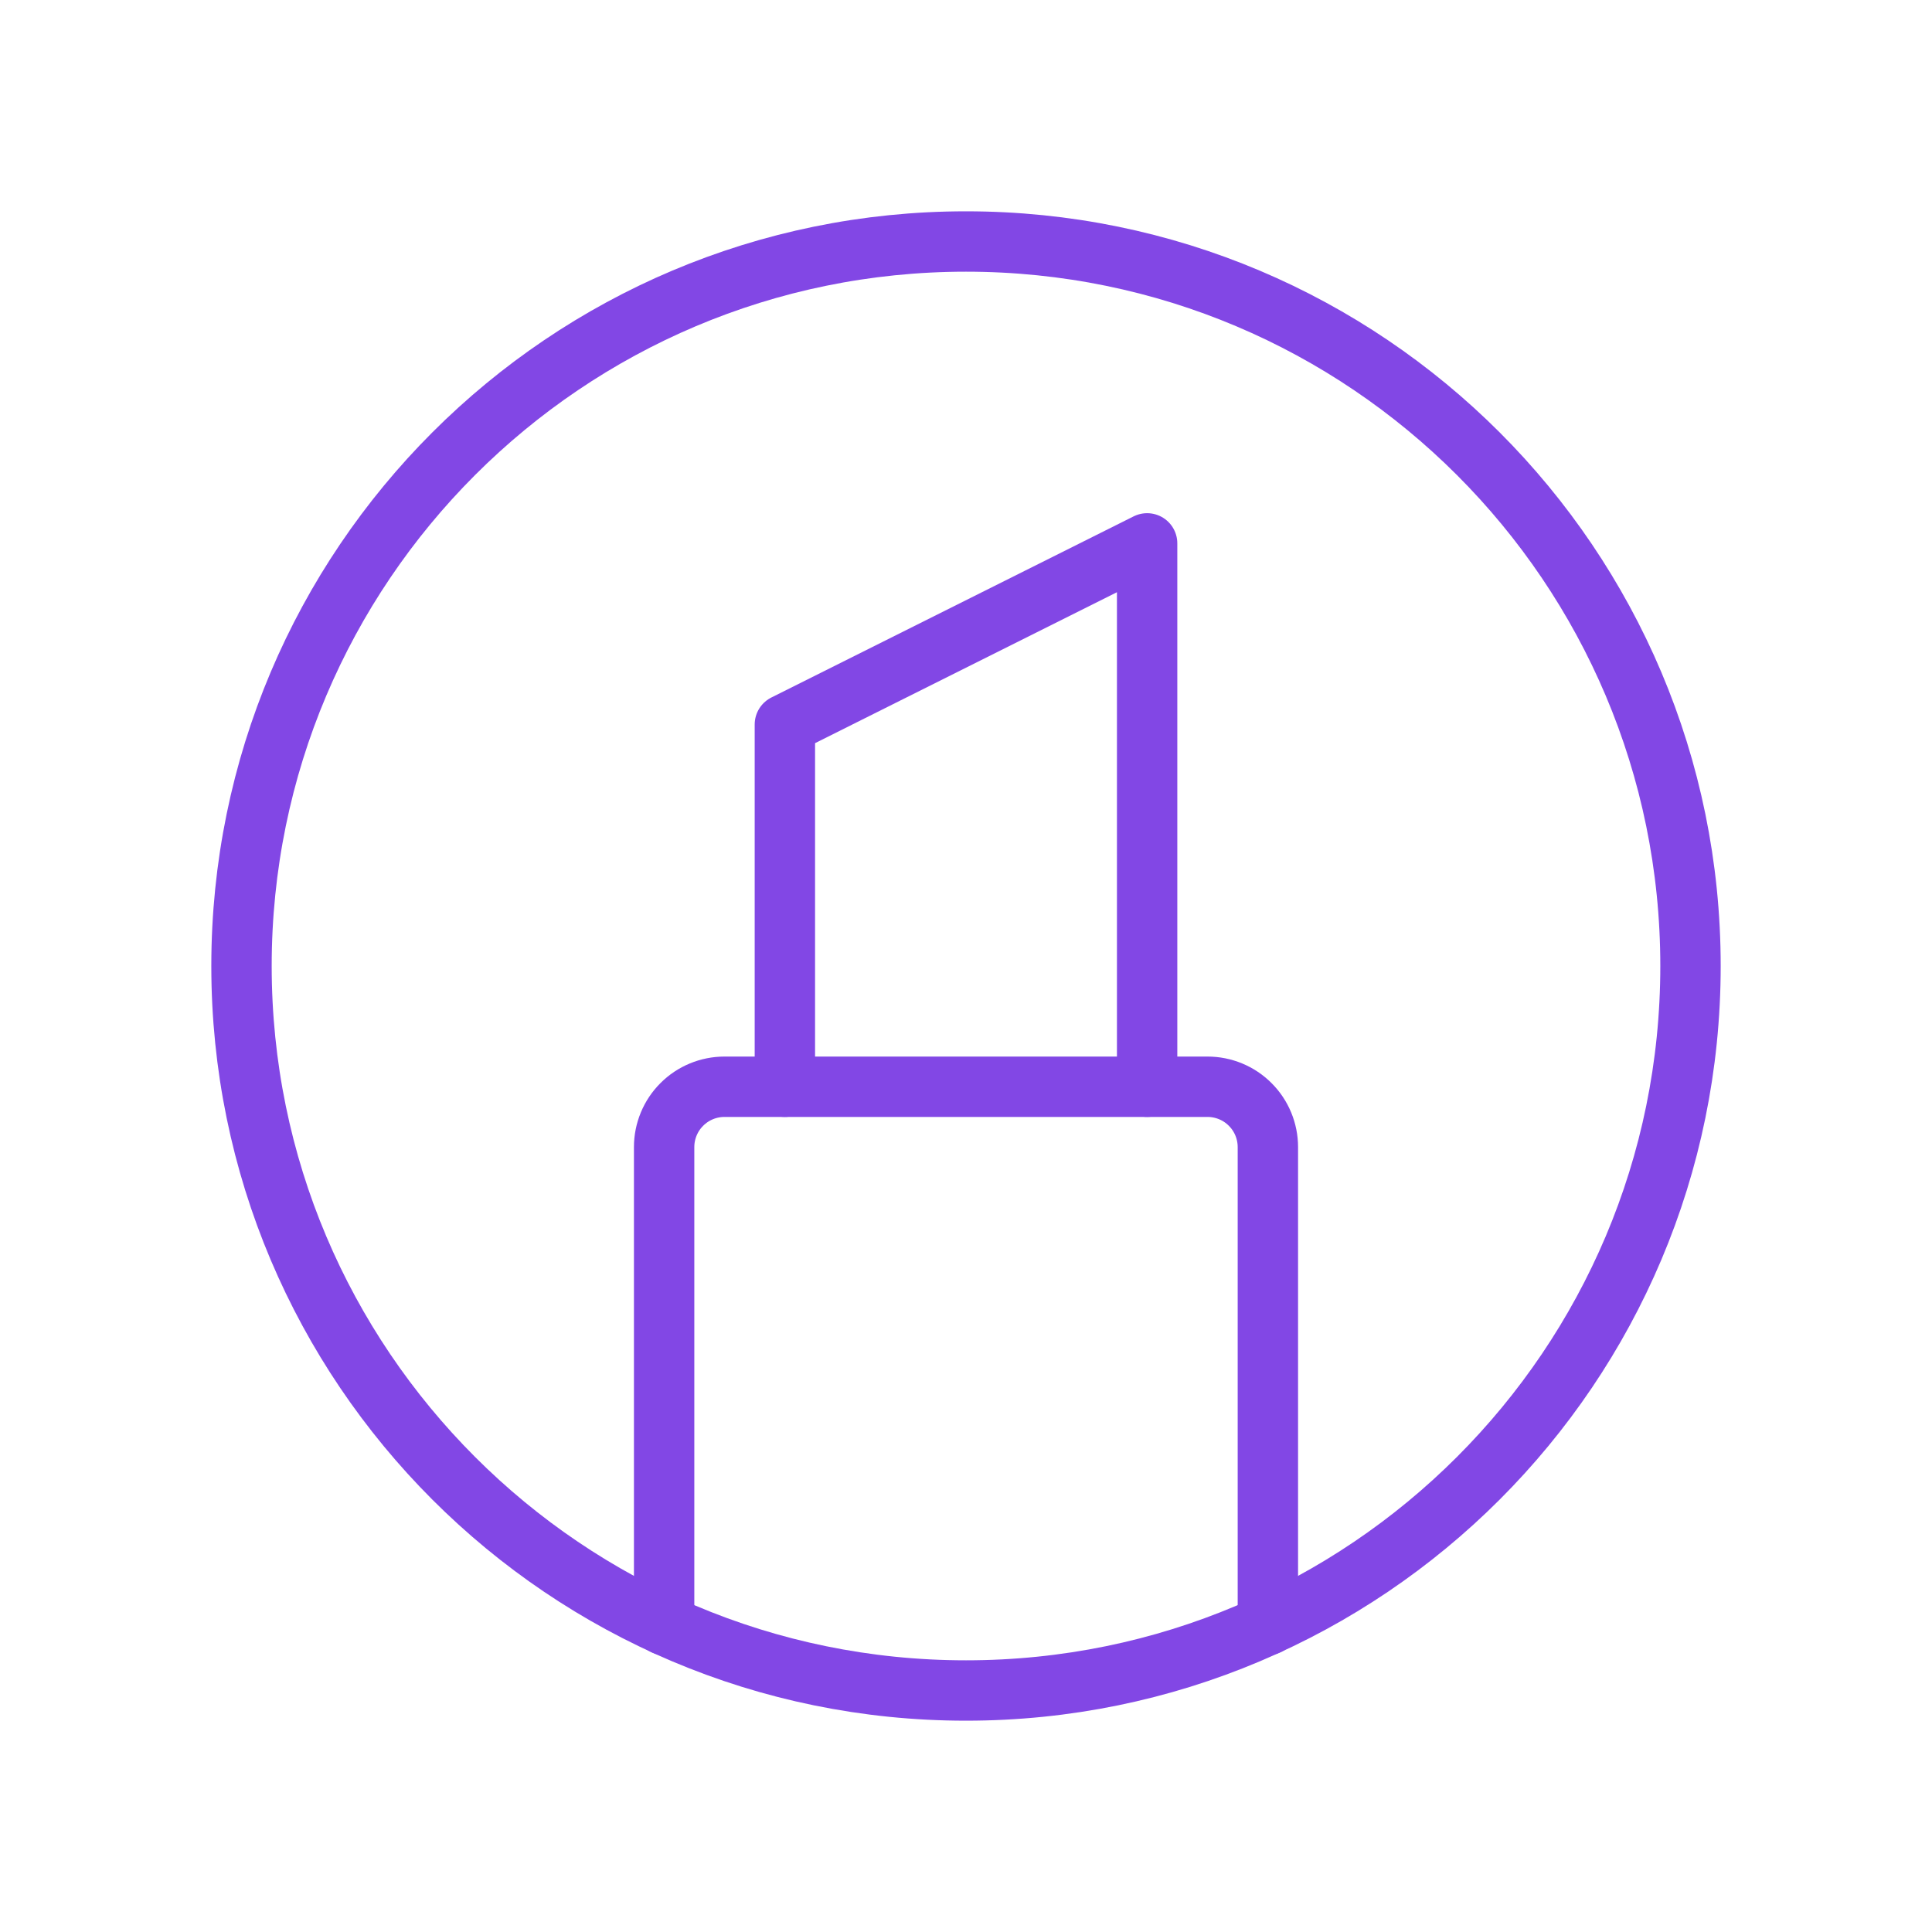 <svg width="32" height="32" viewBox="0 0 32 32" fill="none" xmlns="http://www.w3.org/2000/svg">
<path d="M16 28C22.627 28 28 22.627 28 16C28 9.373 22.627 4 16 4C9.373 4 4 9.373 4 16C4 22.627 9.373 28 16 28Z" stroke="#8247E5" stroke-linecap="round" stroke-linejoin="round"/>
<path d="M13 18V12L19 9V18" stroke="#8247E5" stroke-linecap="round" stroke-linejoin="round"/>
<path d="M21 26.913V19C21 18.735 20.895 18.48 20.707 18.293C20.52 18.105 20.265 18 20 18H12C11.735 18 11.48 18.105 11.293 18.293C11.105 18.48 11 18.735 11 19V26.913" stroke="#8247E5" stroke-linecap="round" stroke-linejoin="round"/>
</svg>
